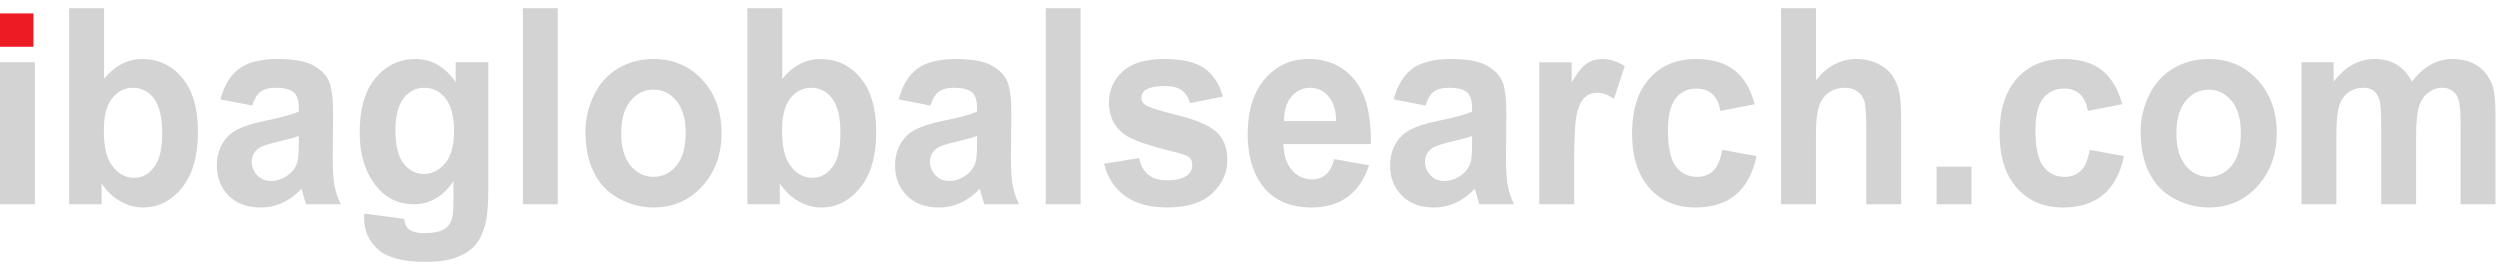 <svg width="215" height="23" viewBox="0 0 215 23" fill="none" xmlns="http://www.w3.org/2000/svg">
<path d="M2.876 1.155H0V4.022H2.876V1.155Z" fill="#ED1C24"/>
<path d="M3.001 5.35H0V17.565H3.001V5.35Z" fill="#D3D3D3"/>
<path d="M5.949 17.567V0.705H8.95V6.778C9.876 5.644 10.973 5.077 12.24 5.077C13.621 5.077 14.764 5.615 15.668 6.692C16.573 7.77 17.025 9.317 17.025 11.334C17.025 13.42 16.563 15.026 15.642 16.154C14.72 17.281 13.6 17.844 12.283 17.844C11.635 17.844 10.996 17.67 10.366 17.321C9.736 16.973 9.192 16.457 8.737 15.774V17.569H5.949V17.567ZM8.93 11.195C8.93 12.459 9.115 13.395 9.485 14.002C10.005 14.861 10.696 15.29 11.558 15.29C12.22 15.29 12.784 14.985 13.251 14.375C13.717 13.765 13.95 12.805 13.95 11.494C13.95 10.098 13.716 9.092 13.245 8.475C12.775 7.857 12.173 7.549 11.44 7.549C10.72 7.549 10.122 7.85 9.645 8.452C9.168 9.053 8.93 9.967 8.93 11.195Z" fill="#D3D3D3"/>
<path d="M21.682 9.078L18.958 8.549C19.264 7.368 19.791 6.494 20.539 5.926C21.287 5.359 22.398 5.075 23.872 5.075C25.21 5.075 26.207 5.246 26.863 5.587C27.518 5.928 27.978 6.361 28.245 6.887C28.512 7.412 28.646 8.377 28.646 9.78L28.614 13.553C28.614 14.626 28.662 15.418 28.758 15.928C28.854 16.438 29.034 16.985 29.298 17.567H26.328C26.25 17.353 26.154 17.034 26.04 16.613C25.99 16.421 25.954 16.294 25.933 16.234C25.42 16.771 24.872 17.173 24.288 17.441C23.704 17.709 23.081 17.844 22.418 17.844C21.25 17.844 20.33 17.503 19.657 16.82C18.984 16.137 18.648 15.275 18.648 14.232C18.648 13.542 18.8 12.926 19.107 12.386C19.413 11.845 19.842 11.432 20.394 11.144C20.946 10.856 21.742 10.605 22.781 10.39C24.183 10.106 25.156 9.842 25.697 9.596V9.274C25.697 8.653 25.554 8.21 25.27 7.946C24.985 7.681 24.447 7.549 23.657 7.549C23.123 7.549 22.706 7.662 22.407 7.888C22.109 8.114 21.867 8.51 21.682 9.078ZM25.698 11.7C25.313 11.838 24.705 12.002 23.871 12.194C23.038 12.385 22.493 12.573 22.237 12.757C21.845 13.056 21.649 13.436 21.649 13.896C21.649 14.349 21.806 14.739 22.119 15.069C22.433 15.399 22.831 15.563 23.315 15.563C23.856 15.563 24.372 15.371 24.864 14.988C25.227 14.696 25.466 14.339 25.579 13.918C25.657 13.642 25.697 13.117 25.697 12.342V11.7H25.698Z" fill="#D3D3D3"/>
<path d="M31.327 18.373L34.755 18.821C34.812 19.251 34.944 19.546 35.151 19.706C35.436 19.936 35.884 20.051 36.496 20.051C37.28 20.051 37.867 19.925 38.259 19.672C38.522 19.503 38.721 19.231 38.857 18.855C38.95 18.587 38.996 18.092 38.996 17.371V15.588C38.099 16.907 36.967 17.567 35.599 17.567C34.075 17.567 32.869 16.872 31.979 15.485C31.281 14.388 30.932 13.023 30.932 11.389C30.932 9.342 31.39 7.778 32.304 6.697C33.219 5.615 34.357 5.075 35.717 5.075C37.119 5.075 38.277 5.738 39.188 7.065V5.351H41.997V16.312C41.997 17.753 41.886 18.831 41.666 19.544C41.445 20.257 41.136 20.817 40.736 21.223C40.337 21.63 39.806 21.948 39.139 22.178C38.473 22.408 37.632 22.523 36.614 22.523C34.691 22.523 33.328 22.168 32.523 21.459C31.718 20.75 31.316 19.85 31.316 18.761C31.317 18.656 31.32 18.526 31.327 18.373ZM34.008 11.207C34.008 12.502 34.242 13.451 34.708 14.053C35.174 14.656 35.749 14.957 36.433 14.957C37.166 14.957 37.786 14.649 38.292 14.031C38.797 13.414 39.05 12.499 39.05 11.288C39.05 10.022 38.808 9.083 38.324 8.47C37.84 7.856 37.228 7.55 36.487 7.55C35.768 7.55 35.175 7.85 34.709 8.453C34.241 9.053 34.008 9.972 34.008 11.207Z" fill="#D3D3D3"/>
<path d="M44.967 17.567V0.705H47.968V17.567H44.967Z" fill="#D3D3D3"/>
<path d="M50.349 11.287C50.349 10.214 50.594 9.174 51.086 8.17C51.577 7.166 52.273 6.399 53.174 5.869C54.075 5.34 55.081 5.075 56.191 5.075C57.907 5.075 59.313 5.675 60.41 6.875C61.506 8.075 62.055 9.591 62.055 11.424C62.055 13.273 61.502 14.803 60.394 16.019C59.287 17.234 57.893 17.842 56.213 17.842C55.174 17.842 54.182 17.589 53.239 17.083C52.295 16.576 51.578 15.835 51.087 14.857C50.594 13.881 50.349 12.69 50.349 11.287ZM53.425 11.46C53.425 12.671 53.692 13.599 54.226 14.243C54.761 14.888 55.419 15.209 56.202 15.209C56.986 15.209 57.642 14.887 58.173 14.243C58.703 13.599 58.969 12.664 58.969 11.436C58.969 10.24 58.703 9.32 58.173 8.676C57.642 8.032 56.986 7.71 56.202 7.71C55.418 7.71 54.761 8.033 54.226 8.676C53.692 9.32 53.425 10.248 53.425 11.46Z" fill="#D3D3D3"/>
<path d="M64.277 17.567V0.705H67.278V6.778C68.204 5.644 69.301 5.077 70.568 5.077C71.949 5.077 73.092 5.615 73.996 6.692C74.901 7.77 75.353 9.317 75.353 11.334C75.353 13.42 74.891 15.026 73.97 16.154C73.048 17.281 71.929 17.844 70.611 17.844C69.963 17.844 69.324 17.67 68.694 17.321C68.064 16.973 67.52 16.457 67.065 15.774V17.569H64.277V17.567ZM67.257 11.195C67.257 12.459 67.442 13.395 67.813 14.002C68.332 14.861 69.023 15.29 69.885 15.29C70.548 15.29 71.112 14.985 71.578 14.375C72.044 13.765 72.278 12.805 72.278 11.494C72.278 10.098 72.043 9.092 71.572 8.475C71.102 7.857 70.5 7.549 69.767 7.549C69.047 7.549 68.449 7.85 67.973 8.452C67.496 9.053 67.257 9.967 67.257 11.195Z" fill="#D3D3D3"/>
<path d="M80.01 9.078L77.286 8.549C77.593 7.368 78.119 6.494 78.868 5.926C79.615 5.359 80.726 5.075 82.2 5.075C83.538 5.075 84.536 5.246 85.191 5.587C85.846 5.928 86.306 6.361 86.574 6.887C86.841 7.412 86.974 8.377 86.974 9.78L86.942 13.553C86.942 14.626 86.99 15.418 87.086 15.928C87.182 16.438 87.362 16.985 87.626 17.567H84.657C84.578 17.353 84.482 17.034 84.368 16.613C84.318 16.421 84.282 16.294 84.261 16.234C83.748 16.771 83.2 17.173 82.616 17.441C82.032 17.709 81.409 17.844 80.746 17.844C79.578 17.844 78.658 17.503 77.985 16.82C77.312 16.137 76.976 15.275 76.976 14.232C76.976 13.542 77.128 12.926 77.435 12.386C77.742 11.845 78.171 11.432 78.722 11.144C79.274 10.856 80.07 10.605 81.109 10.39C82.512 10.106 83.484 9.842 84.025 9.596V9.274C84.025 8.653 83.882 8.21 83.598 7.946C83.313 7.681 82.775 7.549 81.985 7.549C81.451 7.549 81.034 7.662 80.735 7.888C80.437 8.114 80.195 8.51 80.01 9.078ZM84.026 11.7C83.641 11.838 83.033 12.002 82.199 12.194C81.366 12.385 80.821 12.573 80.565 12.757C80.173 13.056 79.978 13.436 79.978 13.896C79.978 14.349 80.134 14.739 80.448 15.069C80.761 15.399 81.159 15.563 81.643 15.563C82.184 15.563 82.701 15.371 83.192 14.988C83.555 14.696 83.794 14.339 83.907 13.918C83.986 13.642 84.025 13.117 84.025 12.342V11.7H84.026Z" fill="#D3D3D3"/>
<path d="M89.933 17.567V0.705H92.934V17.567H89.933Z" fill="#D3D3D3"/>
<path d="M94.953 14.081L97.965 13.587C98.094 14.216 98.353 14.693 98.745 15.019C99.137 15.345 99.685 15.508 100.39 15.508C101.167 15.508 101.75 15.354 102.142 15.047C102.405 14.832 102.537 14.544 102.537 14.184C102.537 13.938 102.466 13.736 102.323 13.574C102.173 13.421 101.839 13.279 101.319 13.148C98.898 12.573 97.363 12.048 96.716 11.572C95.819 10.913 95.37 9.997 95.37 8.823C95.37 7.765 95.758 6.876 96.534 6.155C97.31 5.434 98.513 5.073 100.144 5.073C101.696 5.073 102.85 5.346 103.605 5.889C104.359 6.434 104.88 7.239 105.164 8.305L102.334 8.868C102.213 8.393 101.983 8.028 101.645 7.775C101.306 7.522 100.824 7.396 100.198 7.396C99.408 7.396 98.841 7.515 98.5 7.753C98.272 7.922 98.158 8.141 98.158 8.409C98.158 8.638 98.258 8.835 98.457 8.995C98.728 9.21 99.662 9.513 101.261 9.904C102.859 10.296 103.975 10.775 104.609 11.342C105.235 11.917 105.549 12.718 105.549 13.746C105.549 14.866 105.114 15.828 104.246 16.633C103.377 17.438 102.092 17.841 100.39 17.841C98.846 17.841 97.622 17.504 96.721 16.828C95.82 16.156 95.23 15.239 94.953 14.081Z" fill="#D3D3D3"/>
<path d="M114.744 13.679L117.735 14.22C117.351 15.4 116.743 16.3 115.914 16.917C115.085 17.535 114.047 17.843 112.8 17.843C110.828 17.843 109.368 17.149 108.421 15.761C107.674 14.649 107.3 13.245 107.3 11.551C107.3 9.527 107.791 7.942 108.774 6.795C109.757 5.649 110.999 5.075 112.502 5.075C114.189 5.075 115.521 5.675 116.497 6.875C117.472 8.075 117.938 9.914 117.896 12.391H110.377C110.399 13.349 110.641 14.095 111.103 14.628C111.566 15.161 112.143 15.428 112.833 15.428C113.303 15.428 113.698 15.289 114.019 15.014C114.339 14.737 114.581 14.293 114.744 13.679ZM114.915 10.412C114.893 9.478 114.669 8.766 114.242 8.279C113.815 7.792 113.295 7.549 112.682 7.549C112.027 7.549 111.486 7.806 111.058 8.319C110.631 8.833 110.421 9.531 110.428 10.412H114.915Z" fill="#D3D3D3"/>
<path d="M122.583 9.078L119.86 8.549C120.166 7.368 120.693 6.494 121.441 5.926C122.188 5.359 123.299 5.075 124.773 5.075C126.111 5.075 127.109 5.246 127.764 5.587C128.419 5.928 128.88 6.361 129.147 6.887C129.414 7.412 129.547 8.377 129.547 9.78L129.515 13.553C129.515 14.626 129.564 15.418 129.66 15.928C129.755 16.438 129.935 16.985 130.199 17.567H127.23C127.152 17.353 127.055 17.034 126.941 16.613C126.891 16.421 126.856 16.294 126.834 16.234C126.322 16.771 125.774 17.173 125.19 17.441C124.606 17.709 123.983 17.844 123.321 17.844C122.153 17.844 121.232 17.503 120.559 16.82C119.887 16.137 119.55 15.275 119.55 14.232C119.55 13.542 119.702 12.926 120.009 12.386C120.315 11.845 120.744 11.432 121.296 11.144C121.847 10.856 122.643 10.605 123.683 10.39C125.085 10.106 126.057 9.842 126.598 9.596V9.274C126.598 8.653 126.456 8.21 126.171 7.946C125.886 7.681 125.348 7.549 124.558 7.549C124.024 7.549 123.608 7.662 123.308 7.888C123.011 8.114 122.769 8.51 122.583 9.078ZM126.6 11.7C126.216 11.838 125.607 12.002 124.773 12.194C123.94 12.385 123.395 12.573 123.139 12.757C122.747 13.056 122.552 13.436 122.552 13.896C122.552 14.349 122.708 14.739 123.022 15.069C123.335 15.399 123.734 15.563 124.218 15.563C124.758 15.563 125.275 15.371 125.766 14.988C126.129 14.696 126.367 14.339 126.482 13.918C126.56 13.642 126.599 13.117 126.599 12.342V11.7H126.6Z" fill="#D3D3D3"/>
<path d="M135.379 17.567H132.378V5.352H135.166V7.088C135.642 6.268 136.072 5.727 136.453 5.467C136.834 5.206 137.266 5.075 137.751 5.075C138.435 5.075 139.093 5.279 139.727 5.685L138.797 8.503C138.292 8.15 137.822 7.974 137.387 7.974C136.967 7.974 136.611 8.098 136.319 8.347C136.027 8.597 135.797 9.047 135.63 9.699C135.463 10.351 135.379 11.716 135.379 13.794V17.567Z" fill="#D3D3D3"/>
<path d="M150.909 8.963L147.951 9.538C147.851 8.902 147.625 8.423 147.273 8.101C146.92 7.778 146.462 7.618 145.9 7.618C145.153 7.618 144.556 7.896 144.111 8.452C143.667 9.008 143.444 9.938 143.444 11.241C143.444 12.691 143.67 13.714 144.123 14.312C144.575 14.91 145.182 15.209 145.944 15.209C146.513 15.209 146.979 15.034 147.343 14.686C147.706 14.337 147.963 13.737 148.112 12.886L151.06 13.427C150.754 14.884 150.167 15.984 149.298 16.728C148.428 17.471 147.264 17.843 145.805 17.843C144.146 17.843 142.823 17.28 141.837 16.152C140.851 15.025 140.357 13.465 140.357 11.471C140.357 9.454 140.852 7.884 141.842 6.76C142.831 5.637 144.17 5.075 145.858 5.075C147.239 5.075 148.338 5.396 149.153 6.035C149.968 6.675 150.553 7.651 150.909 8.963Z" fill="#D3D3D3"/>
<path d="M156.175 0.704V6.903C157.144 5.684 158.3 5.075 159.646 5.075C160.336 5.075 160.96 5.213 161.515 5.488C162.07 5.765 162.488 6.117 162.77 6.547C163.051 6.976 163.244 7.452 163.347 7.973C163.45 8.494 163.501 9.303 163.501 10.4V17.566H160.5V11.113C160.5 9.833 160.443 9.02 160.329 8.674C160.214 8.33 160.013 8.055 159.725 7.852C159.437 7.65 159.075 7.548 158.641 7.548C158.142 7.548 157.697 7.679 157.306 7.939C156.914 8.2 156.627 8.593 156.446 9.118C156.264 9.643 156.173 10.42 156.173 11.448V17.567H153.172V0.705H156.175V0.704Z" fill="#D3D3D3"/>
<path d="M166.546 17.566V14.334H169.547V17.566H166.546Z" fill="#D3D3D3"/>
<path d="M182.514 8.963L179.555 9.538C179.456 8.902 179.23 8.423 178.877 8.101C178.524 7.778 178.067 7.618 177.504 7.618C176.757 7.618 176.161 7.896 175.716 8.452C175.271 9.008 175.049 9.938 175.049 11.241C175.049 12.691 175.275 13.714 175.727 14.312C176.179 14.91 176.786 15.209 177.548 15.209C178.118 15.209 178.584 15.034 178.948 14.686C179.311 14.337 179.568 13.737 179.716 12.886L182.665 13.427C182.358 14.884 181.771 15.984 180.902 16.728C180.033 17.471 178.869 17.843 177.41 17.843C175.75 17.843 174.428 17.28 173.442 16.152C172.455 15.025 171.962 13.465 171.962 11.471C171.962 9.454 172.457 7.884 173.446 6.76C174.435 5.637 175.775 5.075 177.463 5.075C178.844 5.075 179.943 5.396 180.758 6.035C181.572 6.675 182.157 7.651 182.514 8.963Z" fill="#D3D3D3"/>
<path d="M184.094 11.287C184.094 10.214 184.339 9.174 184.831 8.17C185.322 7.166 186.018 6.399 186.919 5.869C187.82 5.34 188.826 5.075 189.936 5.075C191.652 5.075 193.058 5.675 194.155 6.875C195.251 8.075 195.8 9.591 195.8 11.424C195.8 13.273 195.246 14.803 194.138 16.019C193.031 17.234 191.637 17.842 189.957 17.842C188.918 17.842 187.926 17.589 186.983 17.083C186.04 16.576 185.322 15.835 184.831 14.857C184.339 13.881 184.094 12.69 184.094 11.287ZM187.17 11.46C187.17 12.671 187.437 13.599 187.971 14.243C188.506 14.888 189.164 15.209 189.947 15.209C190.731 15.209 191.387 14.887 191.918 14.243C192.449 13.599 192.714 12.664 192.714 11.436C192.714 10.24 192.449 9.32 191.918 8.676C191.388 8.032 190.731 7.71 189.947 7.71C189.164 7.71 188.505 8.033 187.971 8.676C187.437 9.32 187.17 10.248 187.17 11.46Z" fill="#D3D3D3"/>
<path d="M197.926 5.351H200.692V7.019C201.682 5.724 202.861 5.075 204.228 5.075C204.954 5.075 205.584 5.236 206.118 5.558C206.652 5.88 207.09 6.367 207.432 7.019C207.93 6.367 208.467 5.88 209.044 5.558C209.621 5.236 210.237 5.075 210.892 5.075C211.725 5.075 212.431 5.257 213.008 5.622C213.585 5.986 214.016 6.521 214.3 7.226C214.507 7.748 214.61 8.591 214.61 9.757V17.567H211.609V10.584C211.609 9.373 211.506 8.591 211.299 8.238C211.022 7.778 210.594 7.548 210.018 7.548C209.597 7.548 209.203 7.686 208.832 7.962C208.462 8.238 208.195 8.642 208.031 9.175C207.867 9.708 207.785 10.55 207.785 11.7V17.566H204.784V10.871C204.784 9.683 204.731 8.916 204.624 8.571C204.517 8.225 204.351 7.969 204.127 7.8C203.903 7.632 203.599 7.547 203.214 7.547C202.752 7.547 202.335 7.681 201.964 7.949C201.594 8.217 201.329 8.605 201.169 9.111C201.009 9.618 200.929 10.457 200.929 11.63V17.566H197.928V5.351H197.926Z" fill="#D3D3D3"/>
</svg>
